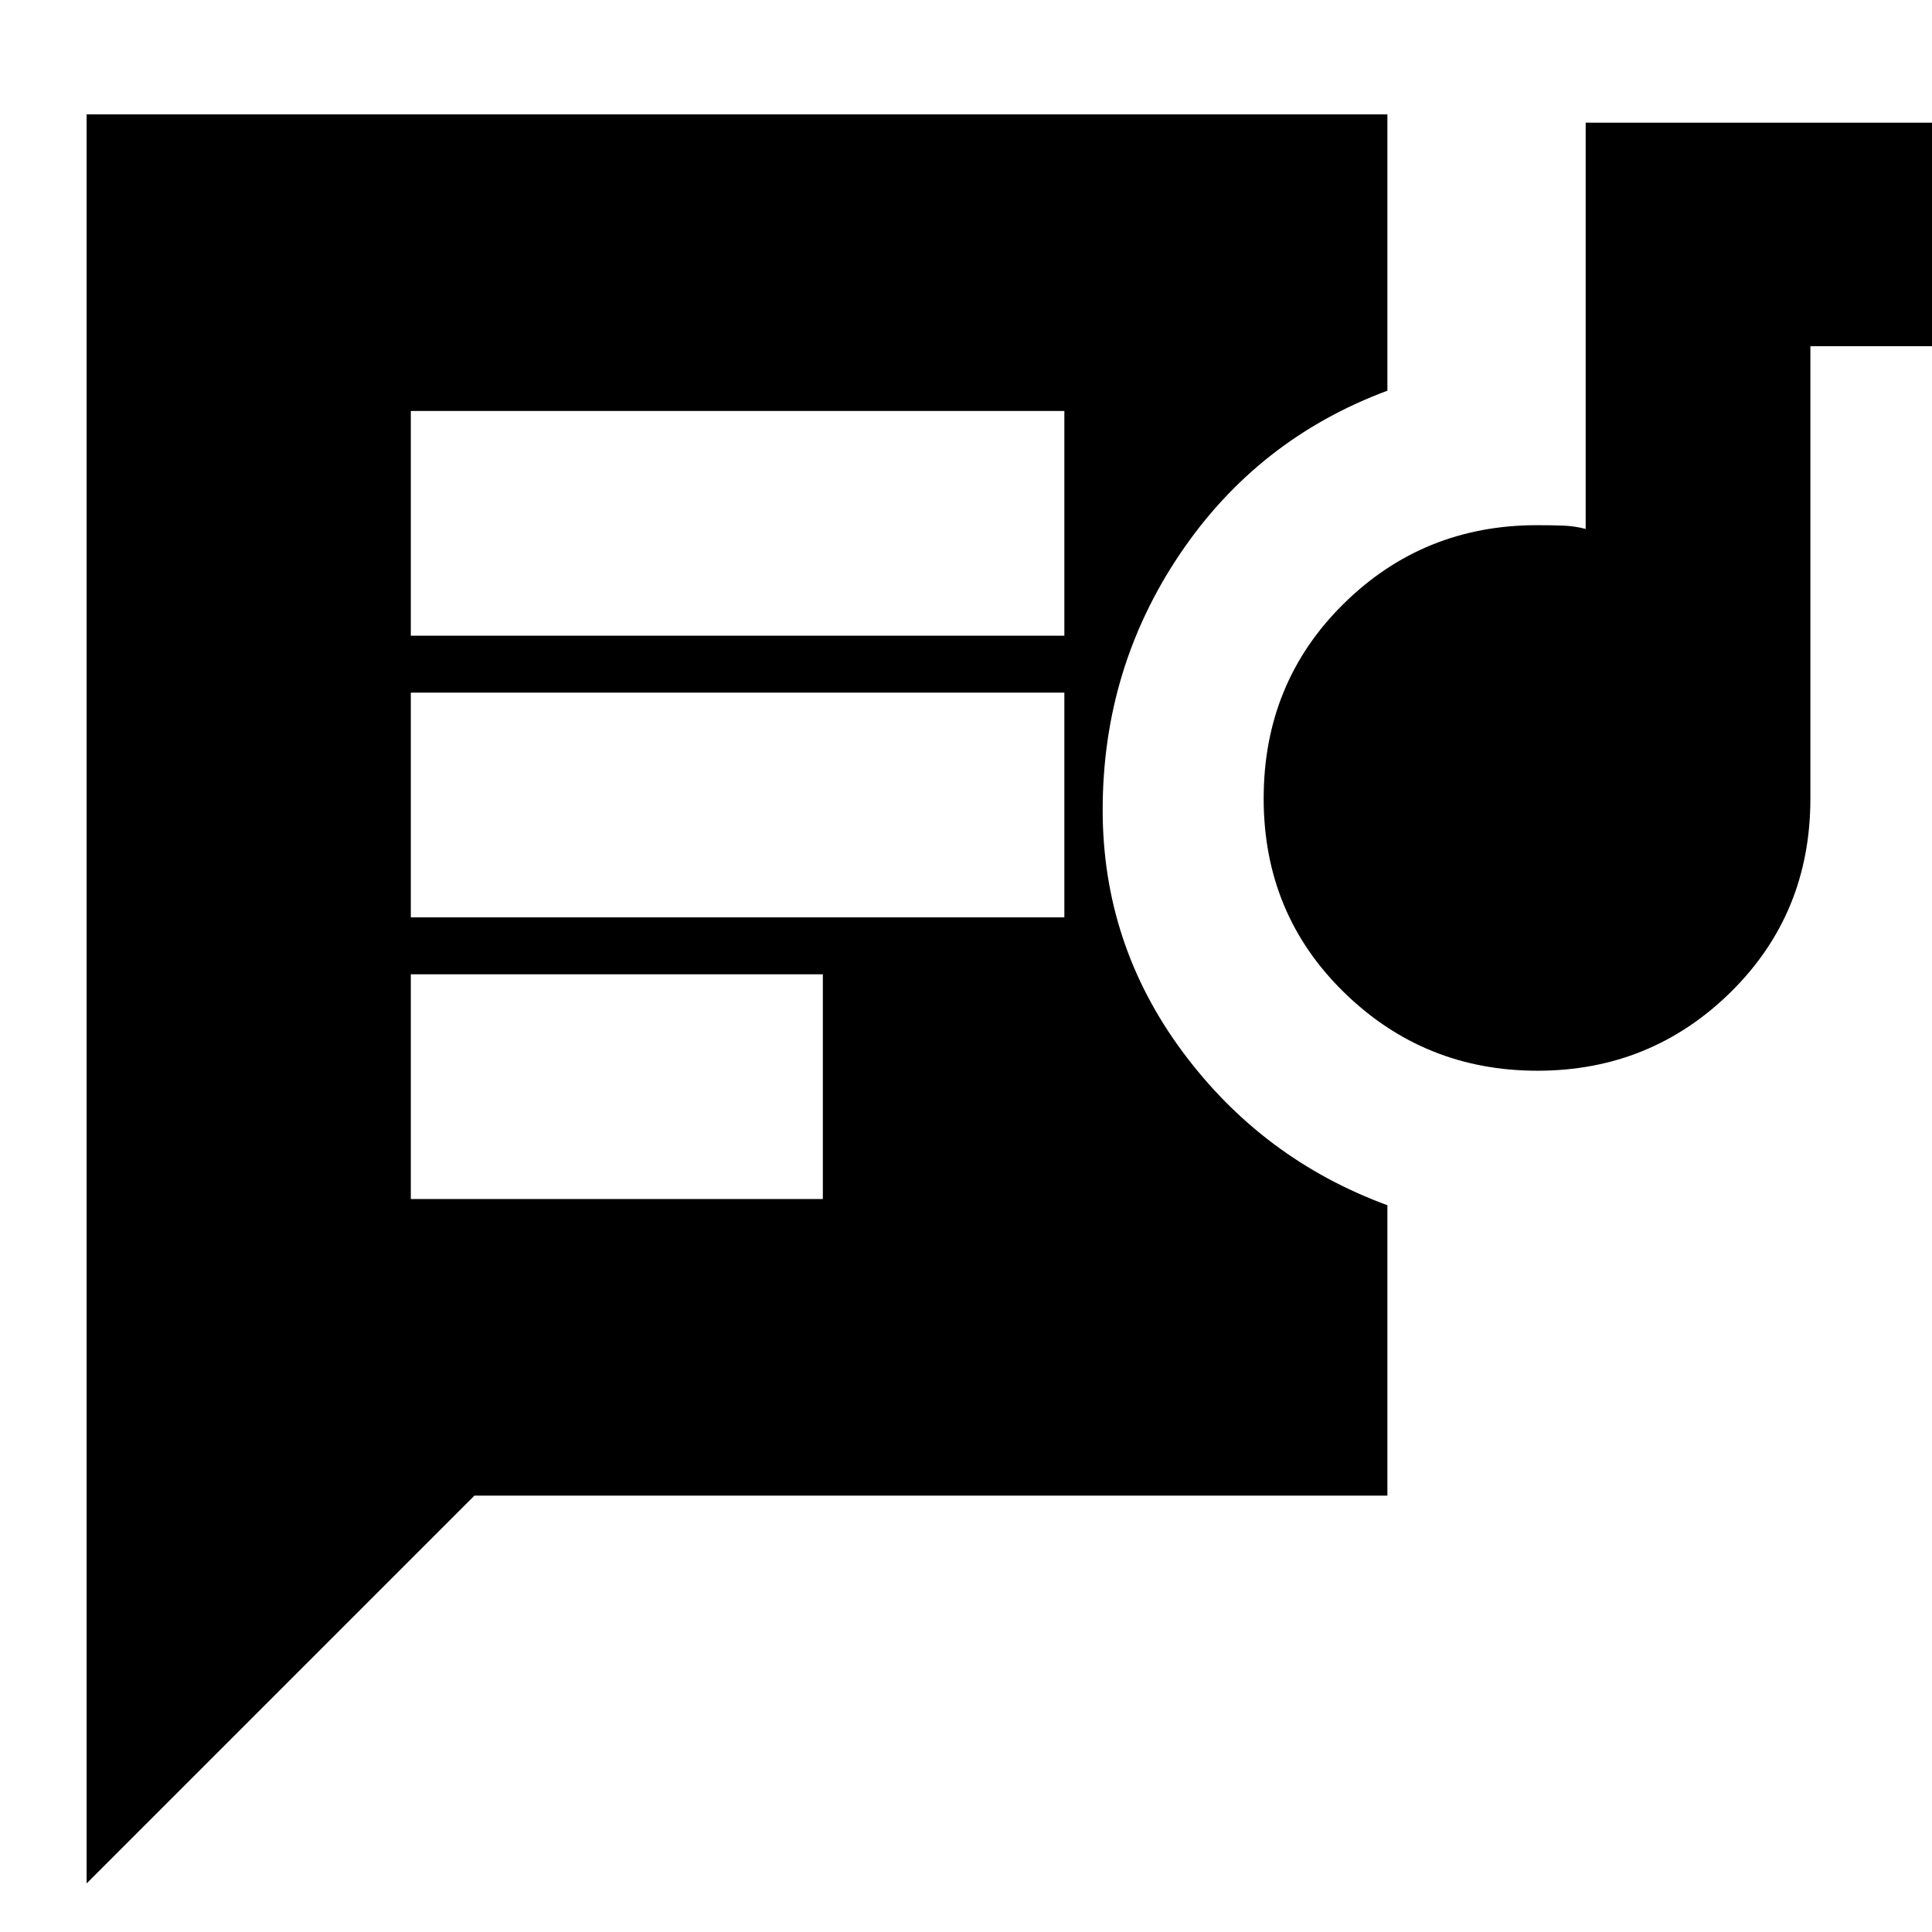 <svg xmlns="http://www.w3.org/2000/svg" height="24" viewBox="0 -960 960 960" width="24"><path d="M204.13-364.22h204.74v-111.65H204.13v111.65Zm559.8-63.74q-56.29 0-96.15-38.99-39.87-39-39.87-96.27 0-57.5 39.62-96.66 39.61-39.16 96.21-39.16 7.14 0 12.94.21 5.8.22 11.23 1.66v-201.87h191.66v111.08h-80v224.74q0 57.27-39.67 96.27-39.67 38.99-95.97 38.99Zm-559.8-76.21h324.74v-111.66H204.13v111.66Zm0-139.96h324.74v-111.65H204.13v111.65Zm-161.09 620v-879.04h646.35v137.3q-64.52 24-103 81.02-38.48 57.02-38.48 127.29 0 66.56 39.61 120.06t101.87 76.37v144.3H235.74L43.04-24.13Z"/></svg>